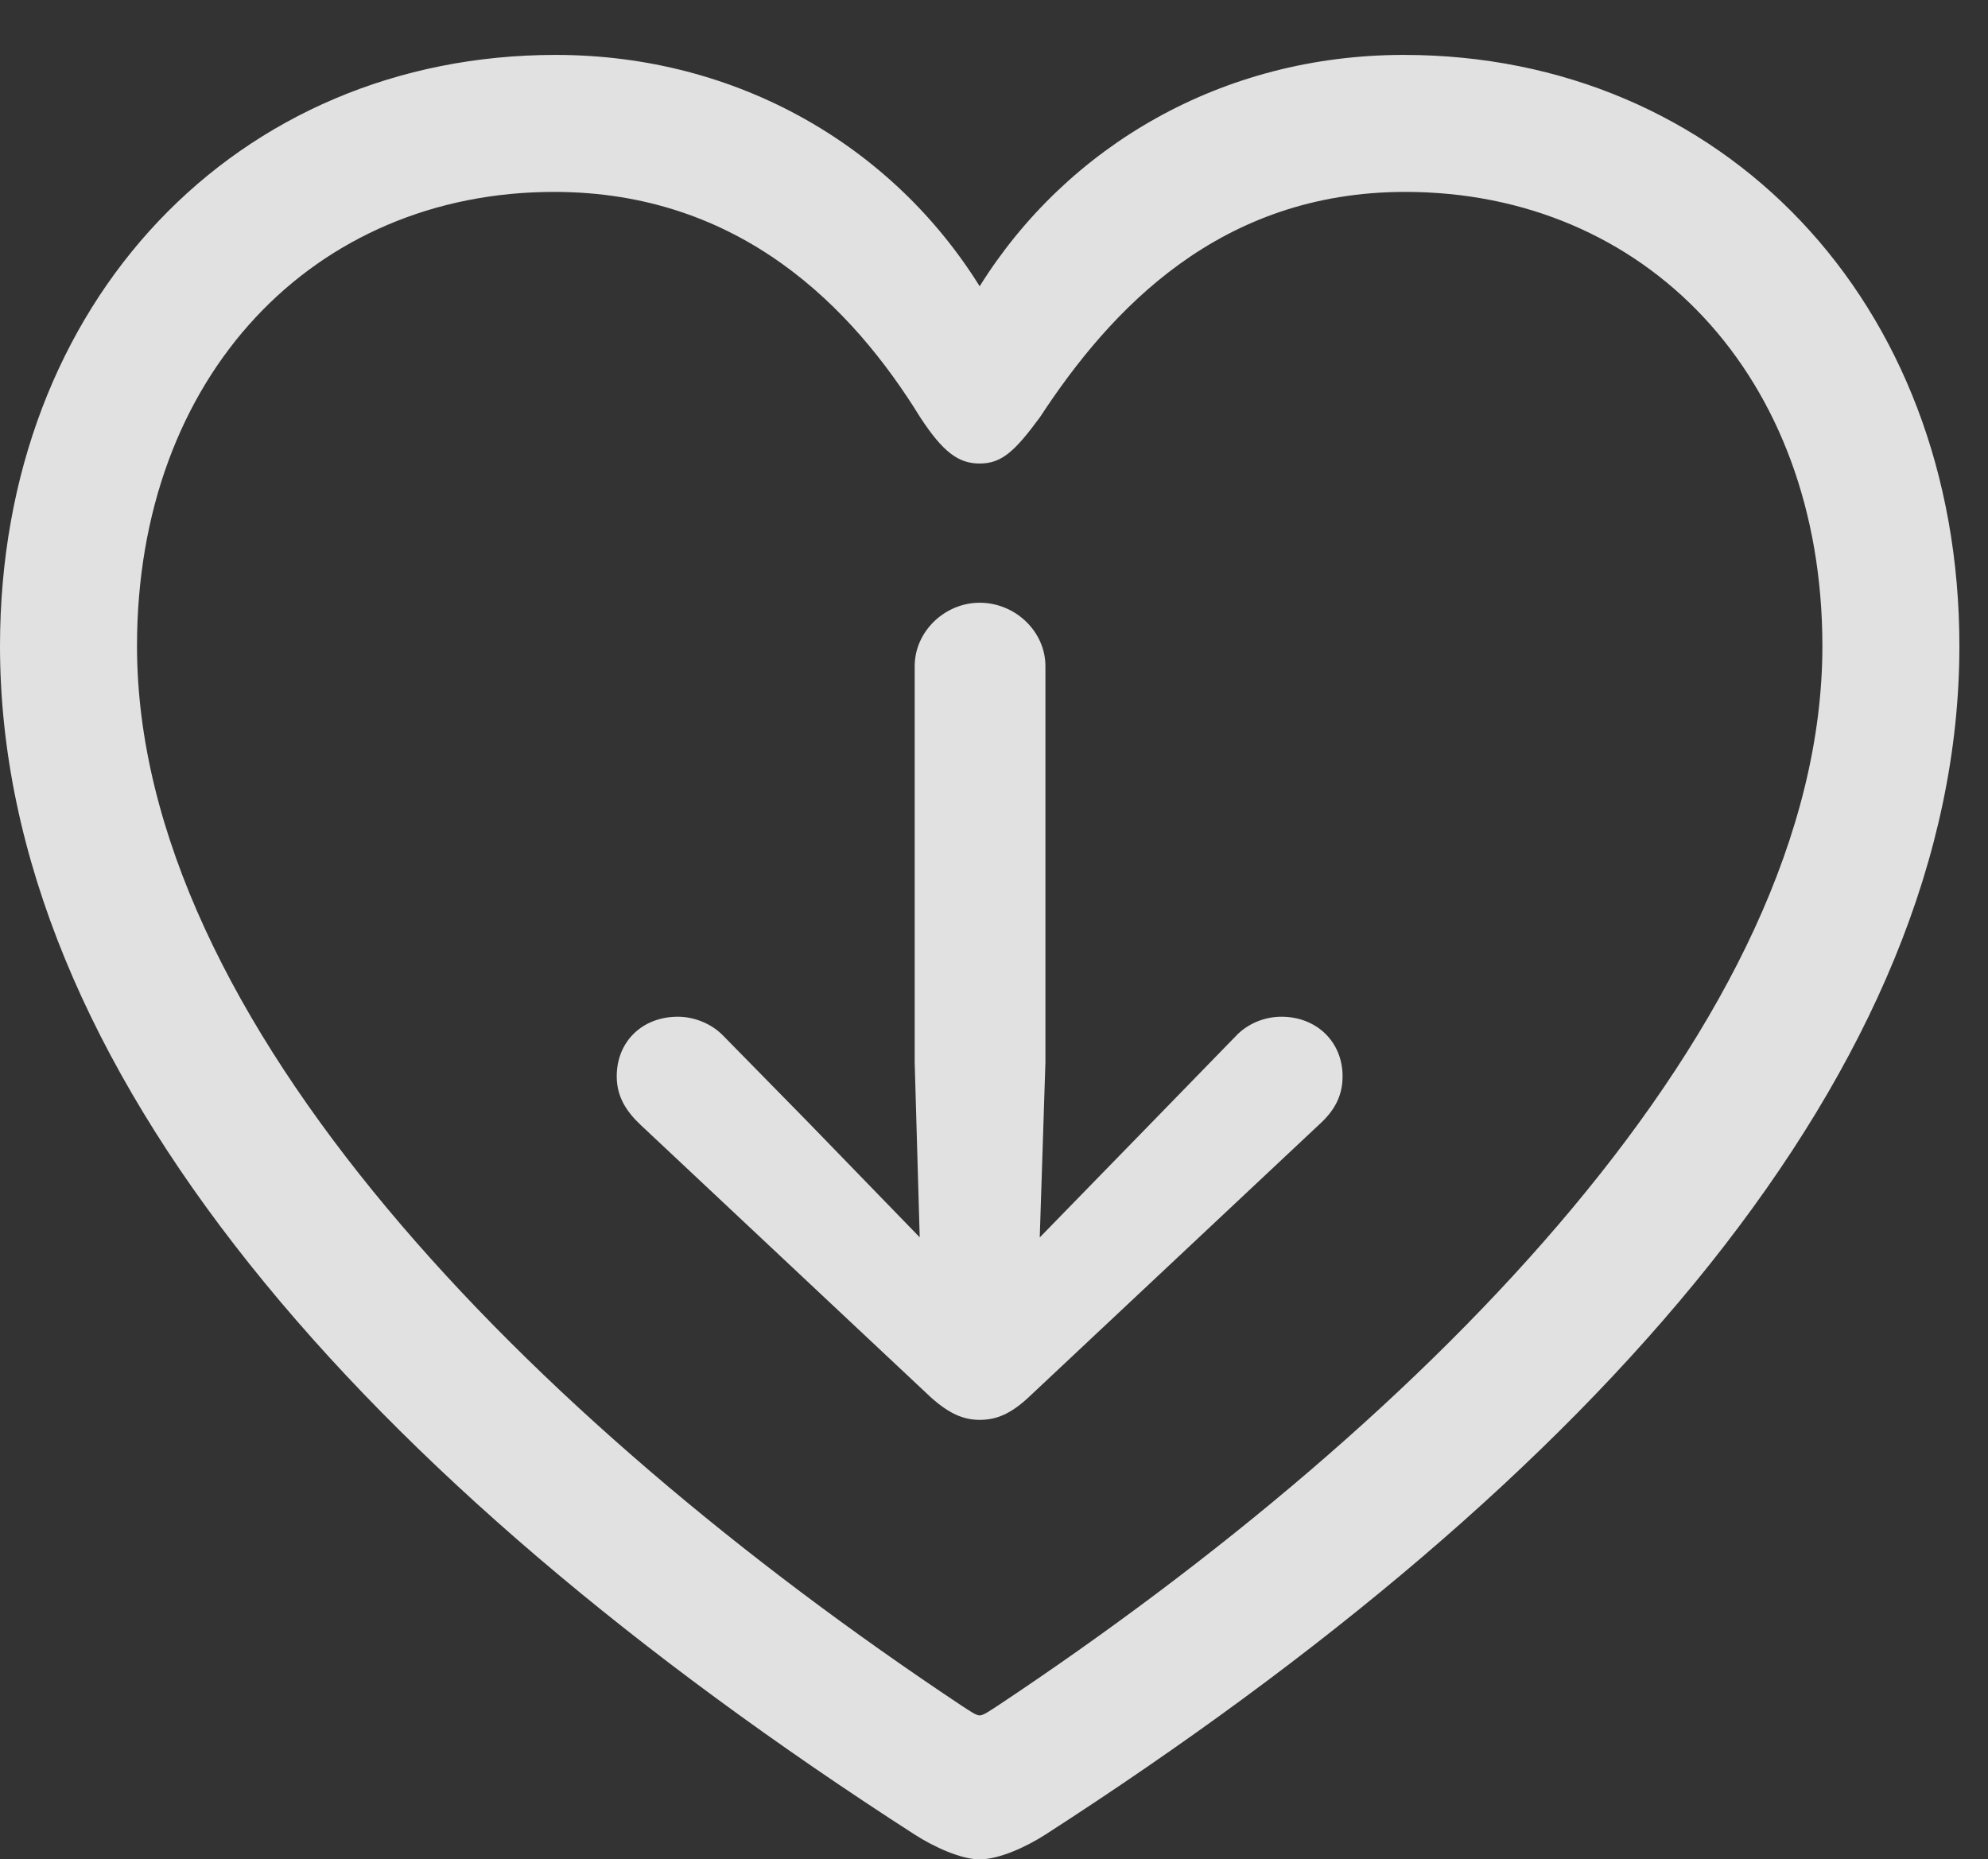 <?xml version="1.0" encoding="UTF-8"?>
<!--Generator: Apple Native CoreSVG 341-->
<!DOCTYPE svg
PUBLIC "-//W3C//DTD SVG 1.1//EN"
       "http://www.w3.org/Graphics/SVG/1.1/DTD/svg11.dtd">
<svg version="1.1" xmlns="http://www.w3.org/2000/svg" xmlns:xlink="http://www.w3.org/1999/xlink" viewBox="0 0 25.088 23.467">
 <rect x="0" y="0" width="25.088" height="23.467" fill="#333333" stroke="none"/>
 <g>
  <rect height="23.467" opacity="0" width="25.088" x="0" y="0"/>
  <path d="M0 8.154C0 13.457 4.551 18.652 11.543 23.154C11.787 23.311 12.129 23.467 12.363 23.467C12.607 23.467 12.949 23.311 13.193 23.154C20.176 18.652 24.727 13.457 24.727 8.154C24.727 3.799 21.729 0.693 17.715 0.693C15.42 0.693 13.467 1.846 12.363 3.613C11.27 1.855 9.316 0.693 7.012 0.693C2.998 0.693 0 3.799 0 8.154ZM1.729 8.154C1.729 4.736 3.965 2.422 6.992 2.422C9.346 2.422 10.762 3.887 11.611 5.264C11.904 5.713 12.1 5.85 12.363 5.85C12.637 5.85 12.803 5.703 13.125 5.264C14.014 3.906 15.391 2.422 17.734 2.422C20.762 2.422 22.998 4.736 22.998 8.154C22.998 12.871 18.057 17.891 12.598 21.523C12.49 21.592 12.412 21.65 12.363 21.65C12.315 21.65 12.236 21.592 12.129 21.523C6.67 17.891 1.729 12.871 1.729 8.154Z" fill="white" fill-opacity="0.85"/>
  <path d="M12.363 17.92C12.578 17.92 12.754 17.842 12.969 17.646L16.641 14.199C16.826 14.033 16.943 13.848 16.943 13.584C16.943 13.145 16.611 12.832 16.172 12.832C15.957 12.832 15.742 12.92 15.596 13.076L14.551 14.15L12.363 16.396L10.185 14.15L9.131 13.076C8.984 12.92 8.76 12.832 8.555 12.832C8.105 12.832 7.783 13.145 7.783 13.584C7.783 13.848 7.91 14.033 8.086 14.199L11.758 17.646C11.982 17.842 12.158 17.92 12.363 17.92ZM12.363 7.607C11.924 7.607 11.543 7.969 11.543 8.408L11.543 13.408L11.621 16.123C11.641 16.523 11.953 16.865 12.363 16.865C12.773 16.865 13.086 16.523 13.105 16.123L13.193 13.408L13.193 8.408C13.193 7.969 12.812 7.607 12.363 7.607Z" fill="white" fill-opacity="0.85"/>
 </g>
</svg>
